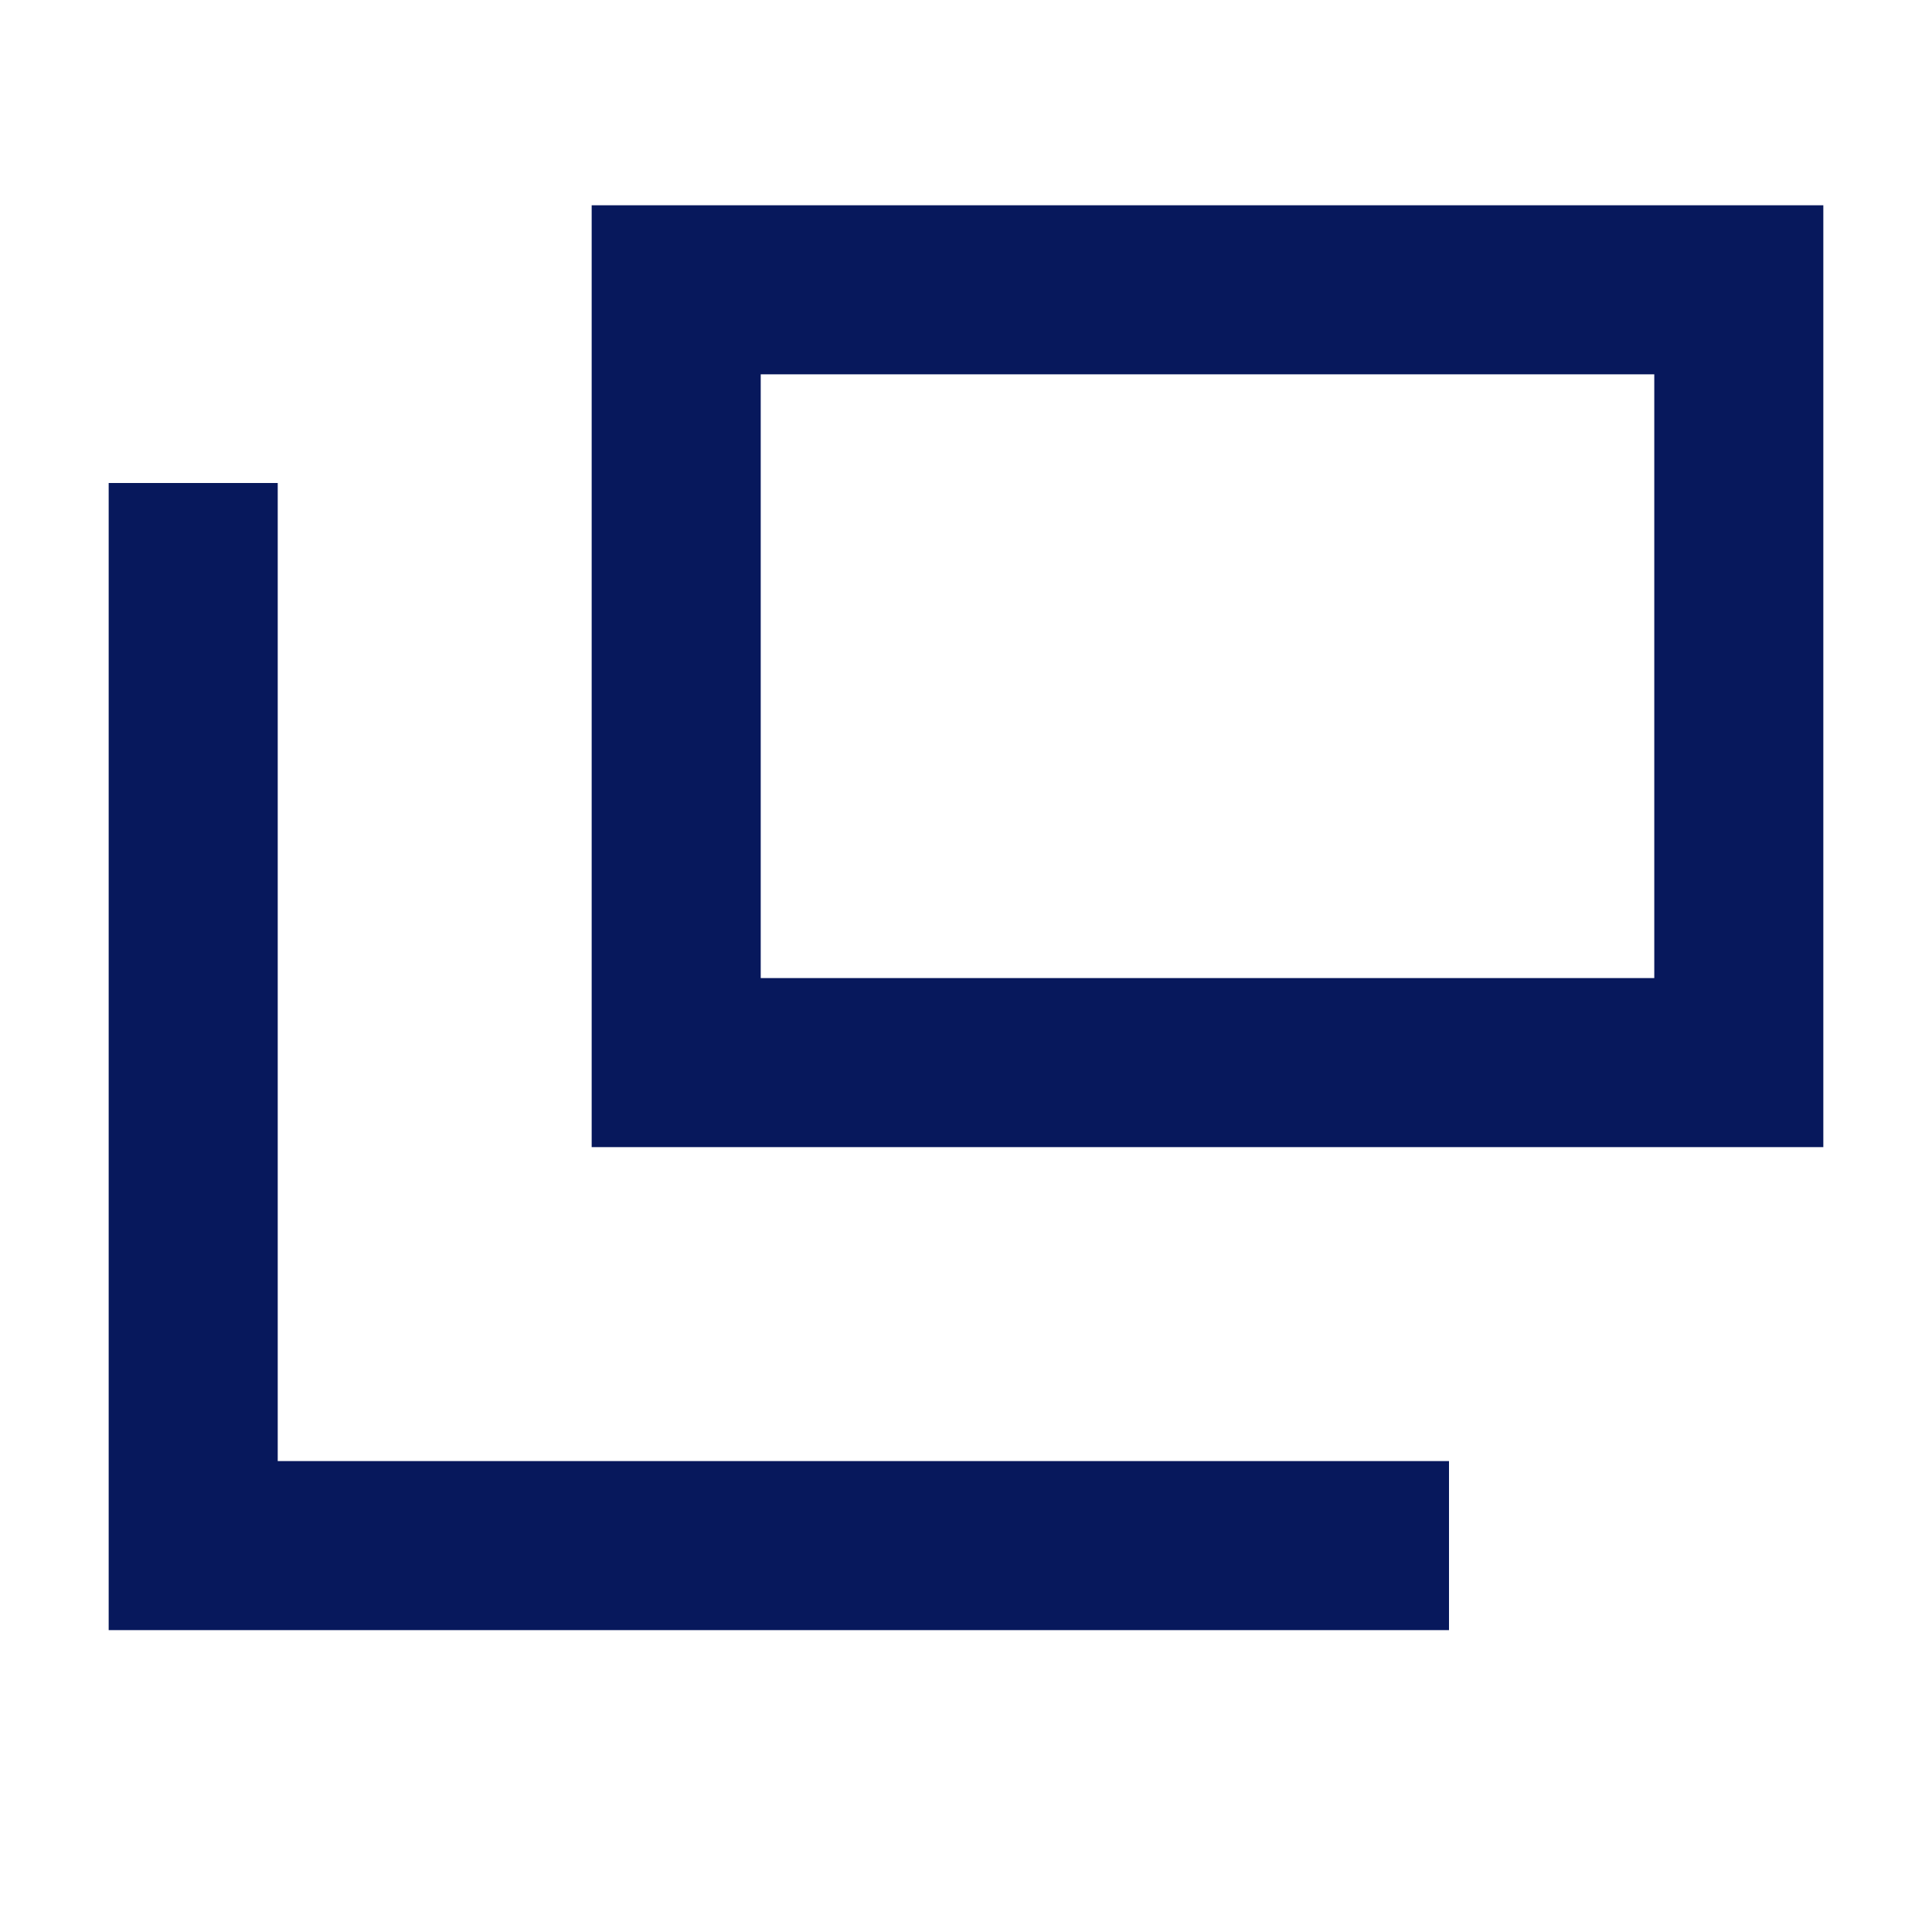 <svg width="16" height="16" viewBox="0 0 16 16" fill="none" xmlns="http://www.w3.org/2000/svg">
<mask id="mask0_10037_3145" style="mask-type:alpha" maskUnits="userSpaceOnUse" x="0" y="0" width="16" height="16">
<rect x="0.6" y="0.6" width="14.8" height="14.8" fill="white" stroke="#07185C" stroke-width="1.2"/>
</mask>
<g mask="url(#mask0_10037_3145)">
<path d="M12 12.8H1.6V4" stroke="#07185C" stroke-width="1.4" stroke-miterlimit="10"/>
<path d="M14.4 2.4H5.6V8.8H14.4V2.4Z" stroke="#07185C" stroke-width="1.4" stroke-miterlimit="10"/>
</g>
</svg>
